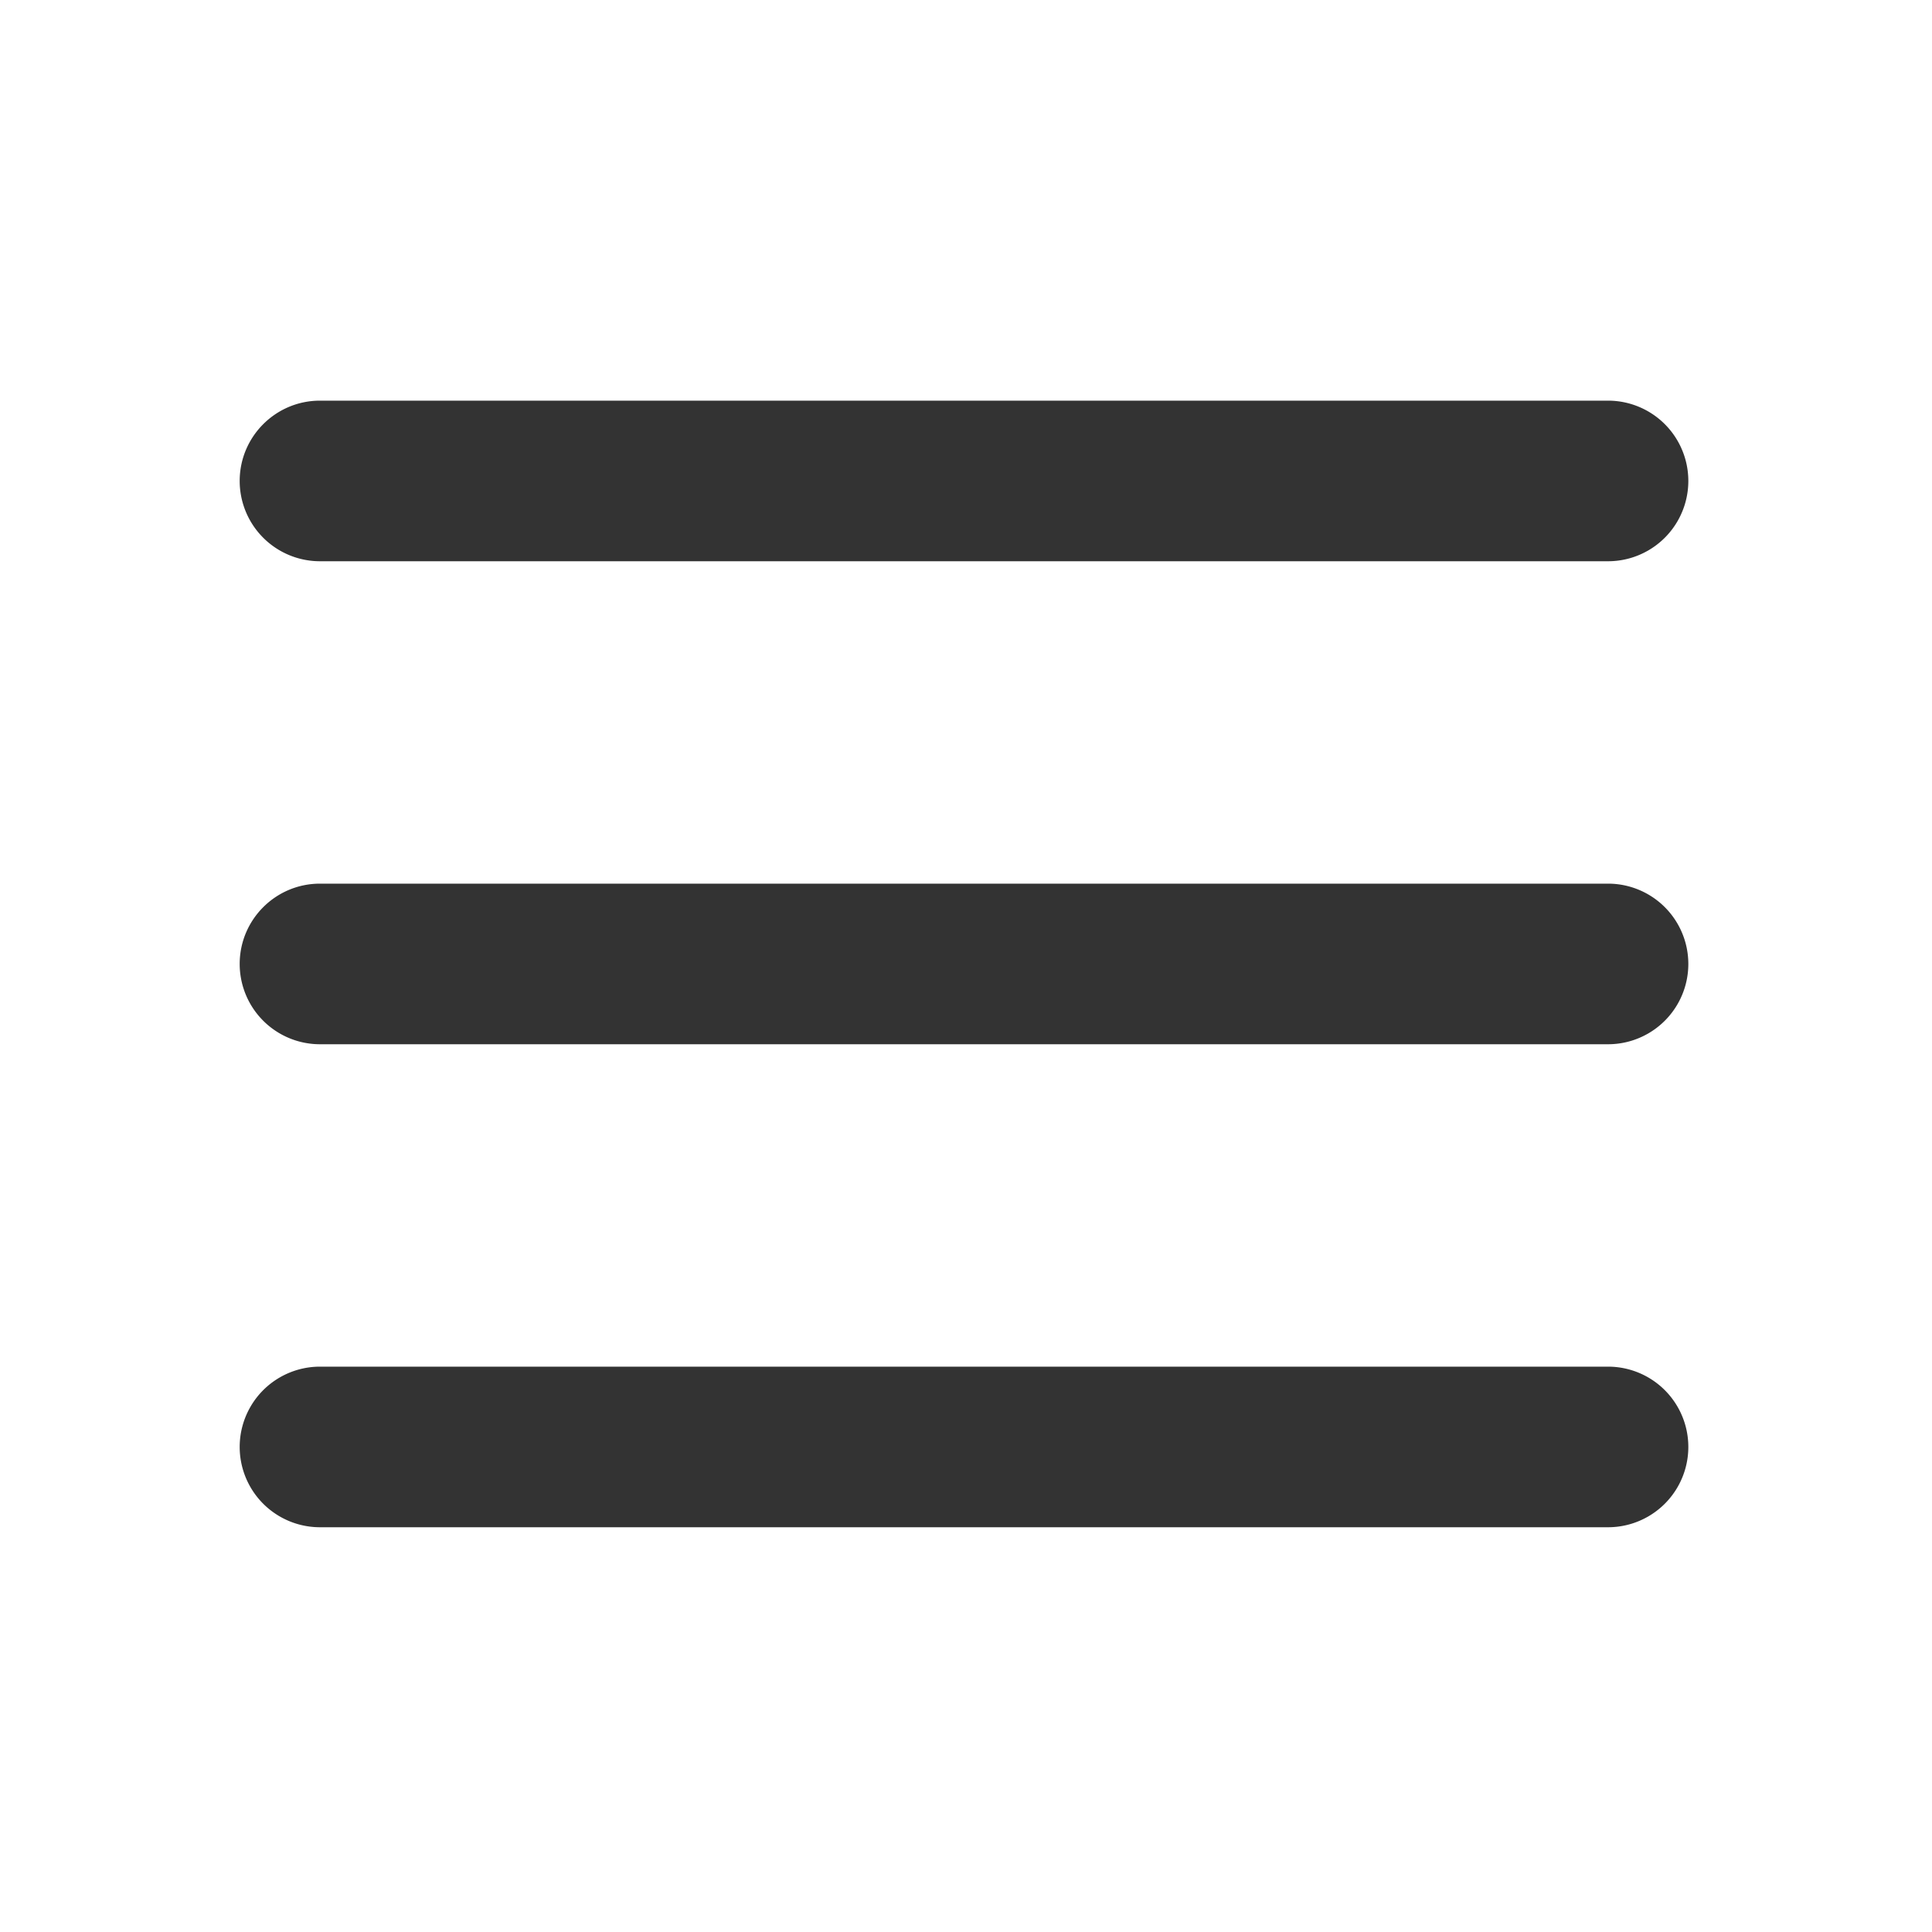 <?xml version="1.0" standalone="no"?><!DOCTYPE svg PUBLIC "-//W3C//DTD SVG 1.1//EN" "http://www.w3.org/Graphics/SVG/1.1/DTD/svg11.dtd"><svg t="1704555326373" class="icon" viewBox="0 0 1024 1024" version="1.1" xmlns="http://www.w3.org/2000/svg" p-id="4415" xmlns:xlink="http://www.w3.org/1999/xlink" width="20" height="20"><path d="M127.04 254.912c0-23.488 19.072-42.56 42.56-42.56h682.688a42.56 42.56 0 0 1 0 85.12H169.6a42.56 42.56 0 0 1-42.56-42.56zM127.04 510.912c0-23.488 19.072-42.56 42.56-42.56h682.688a42.56 42.56 0 0 1 0 85.12H169.6a42.56 42.56 0 0 1-42.56-42.56zM169.6 724.352a42.56 42.56 0 0 0 0 85.12h682.688a42.56 42.56 0 0 0 0-85.12H169.6z" fill="#333333" p-id="4416"></path></svg>